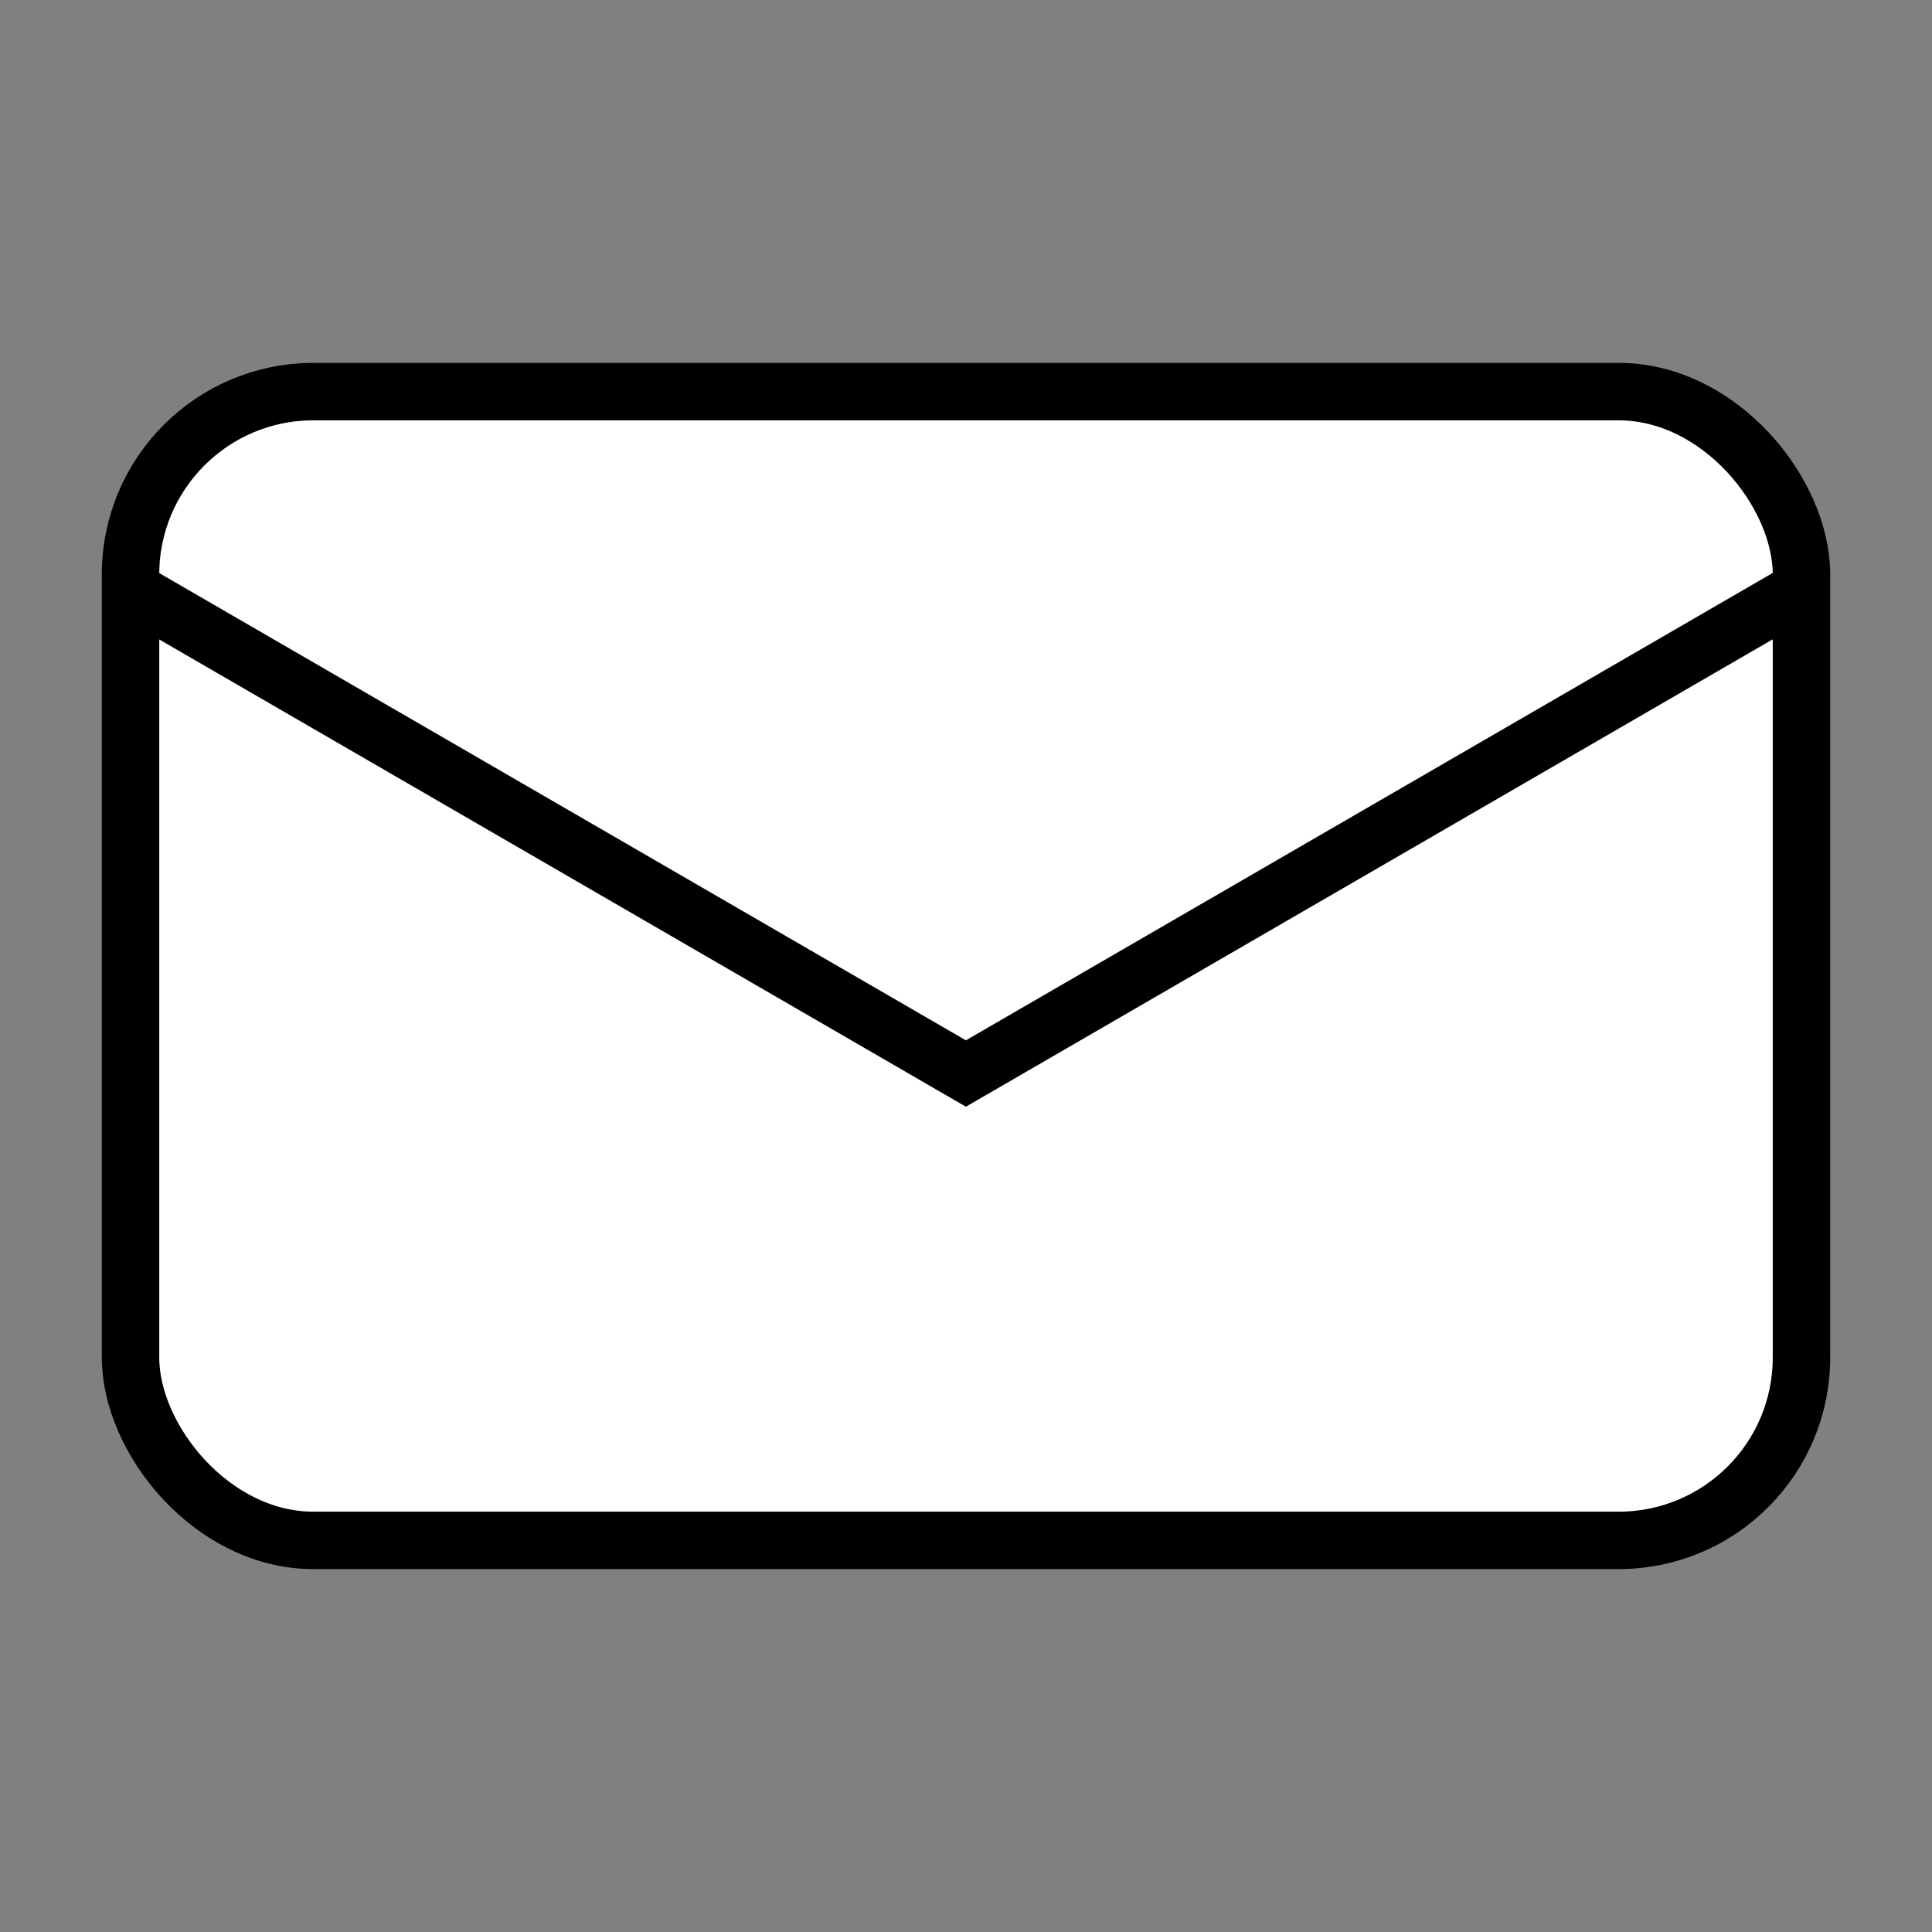 <svg xmlns="http://www.w3.org/2000/svg" width="37" height="37" viewBox="0 0 37 37">
        <rect x="0" y="0" width="37" height="37" fill="#808080" stroke="none"/>
        <g transform="translate(6581 84)">
            <g transform="translate(-59 -34)">
                <rect width="37" height="37" transform="translate(-6522 -50)" fill="#fff" opacity="0"/>
                <g transform="translate(-6520 -43)" fill="#fff" stroke="#000" stroke-width="1.1">
                    <rect width="33" height="23" rx="4" stroke="none"/>
                    <rect x="0.5" y="0.5" width="32" height="22" rx="3.5" fill="none"/>
                </g>
                <path d="M-6513.9-38.609l16.016,9.277,16.015-9.277" transform="translate(-5.618 -0.109)" fill="none" stroke="#000" stroke-width="1.1"/>
            </g>
        </g>
    </svg>